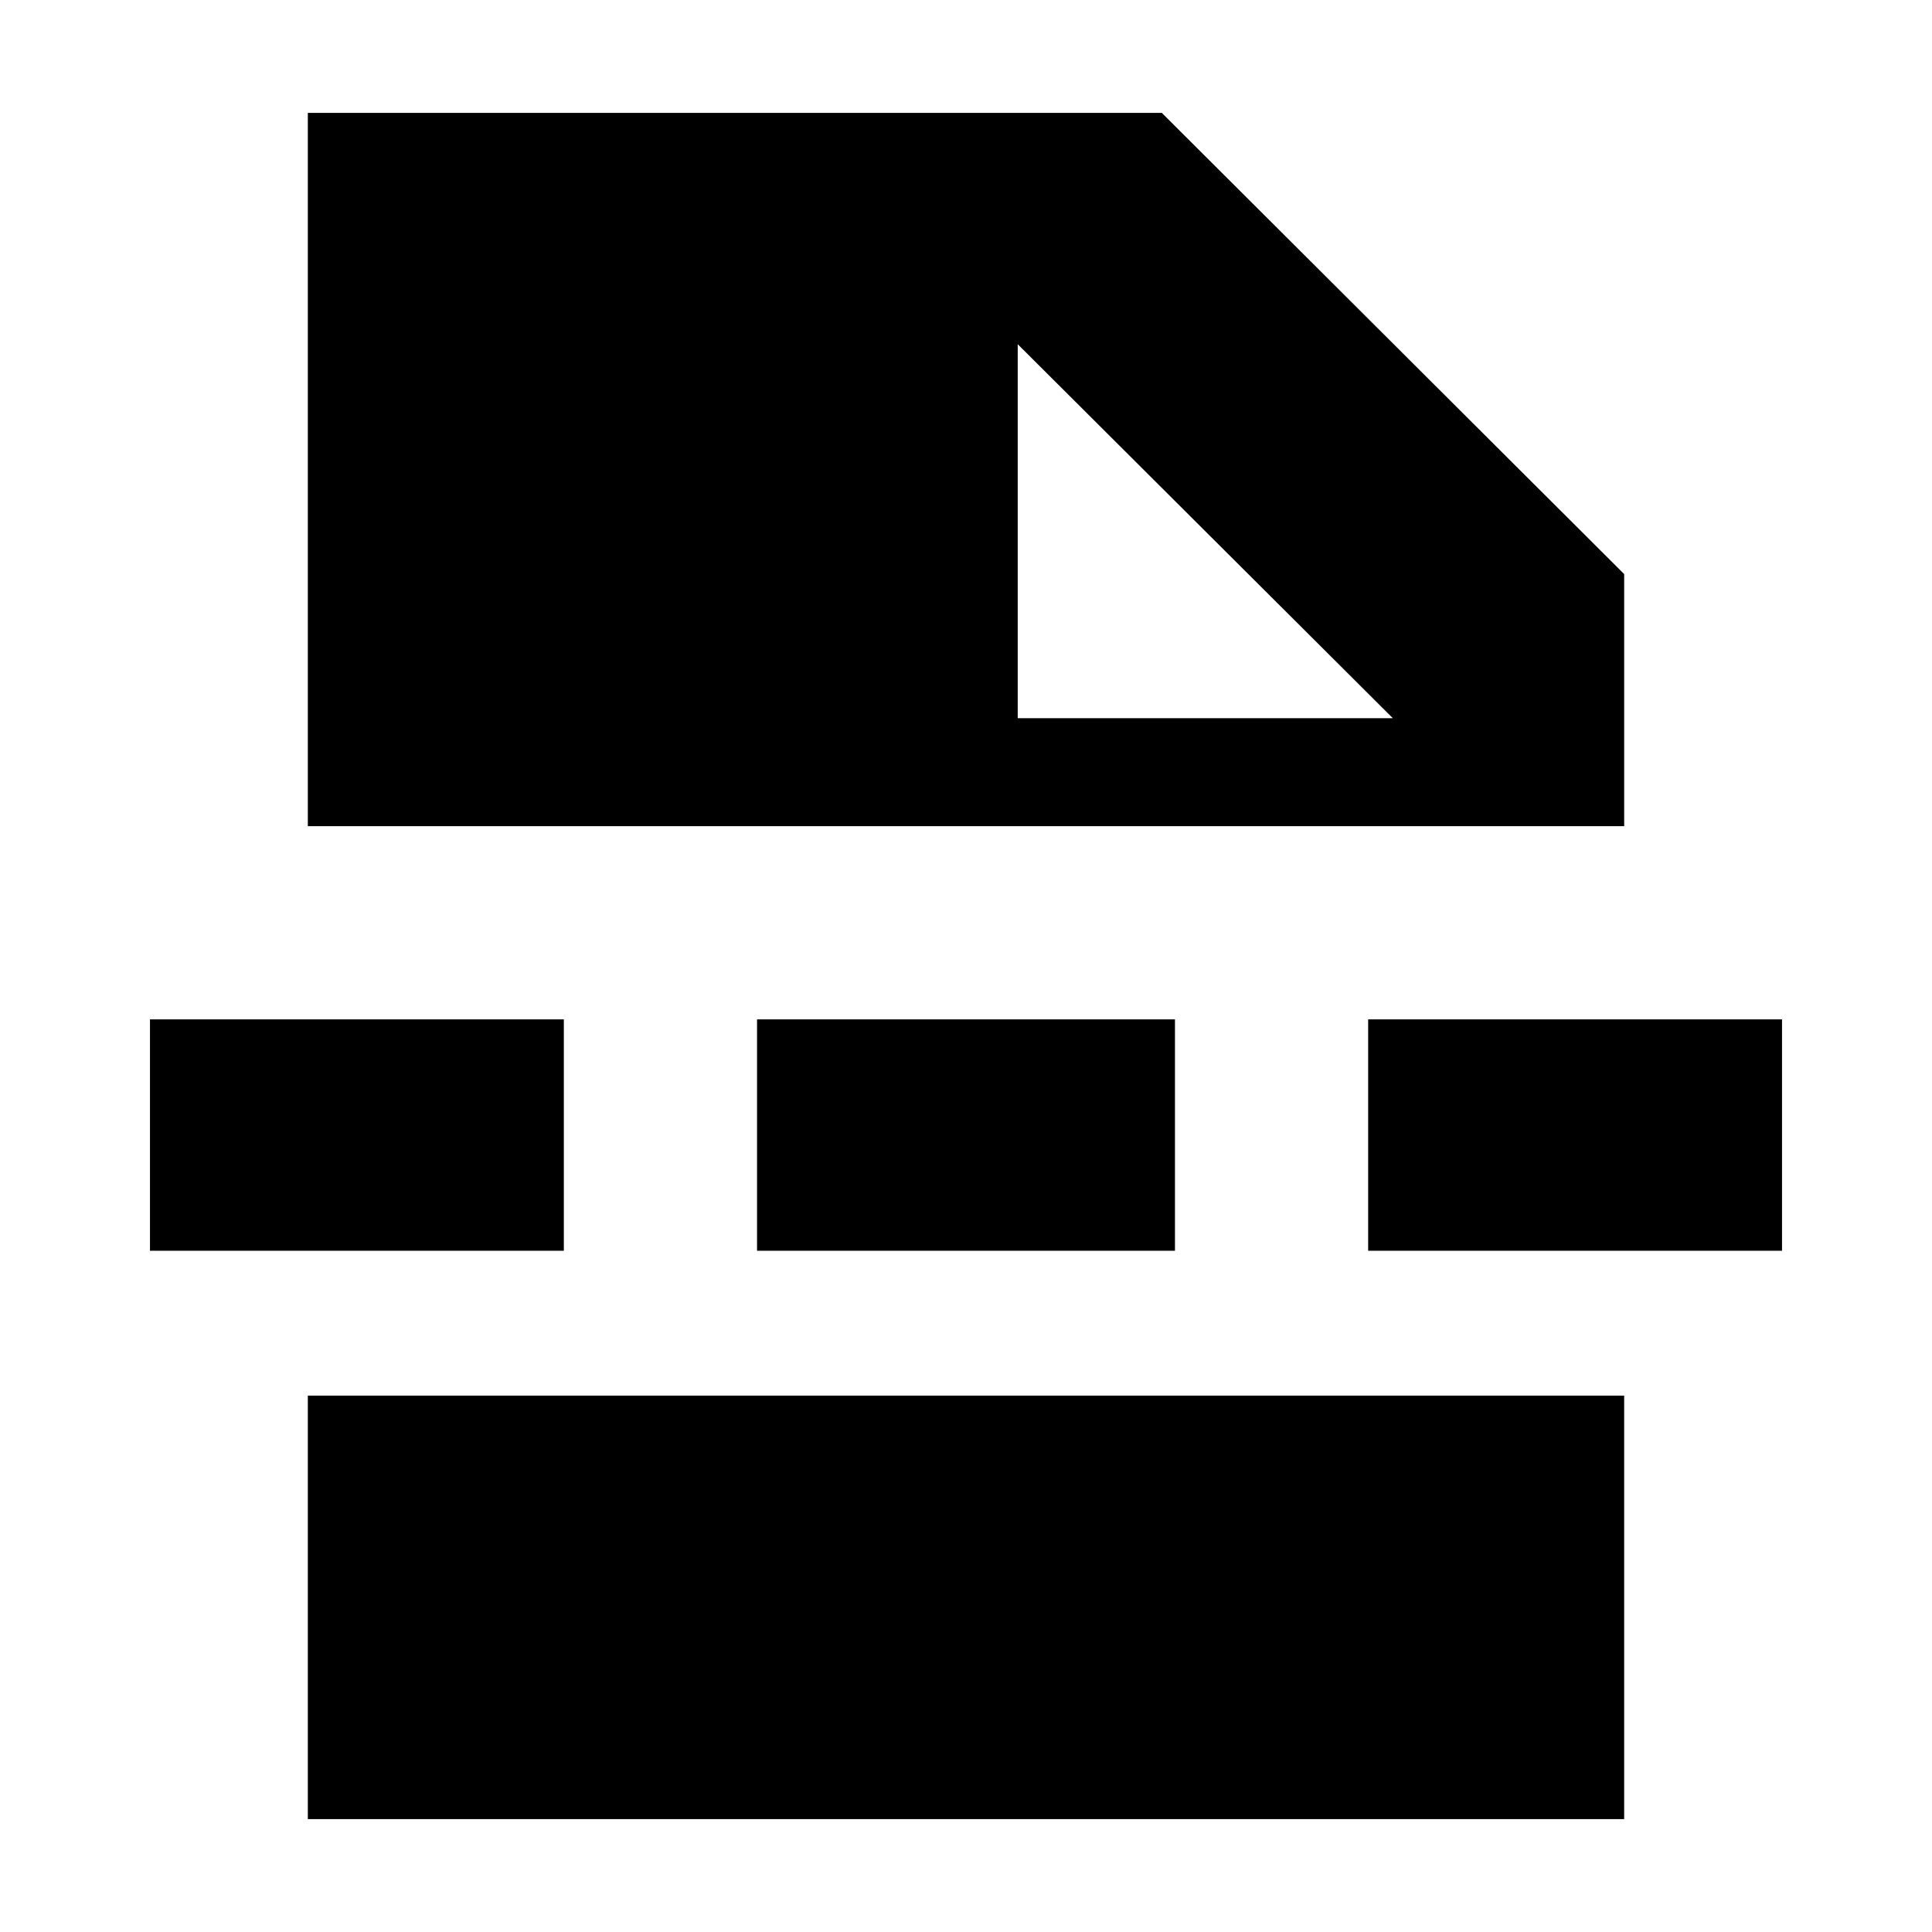 <svg xmlns="http://www.w3.org/2000/svg" height="20" viewBox="0 -960 960 960" width="20"><path d="M152.96-56.09v-210.43h654.08v210.43H152.96ZM505.7-603.13h186.39L505.7-788.96v185.83ZM376.17-338.52v-114.96h207.66v114.96H376.17Zm303.66 0v-114.96h205.65v114.96H679.83Zm-605.31 0v-114.96h205.65v114.96H74.52Zm78.44-210.96v-354.43H577.3l229.74 229.17v125.26H152.96Z"/></svg>